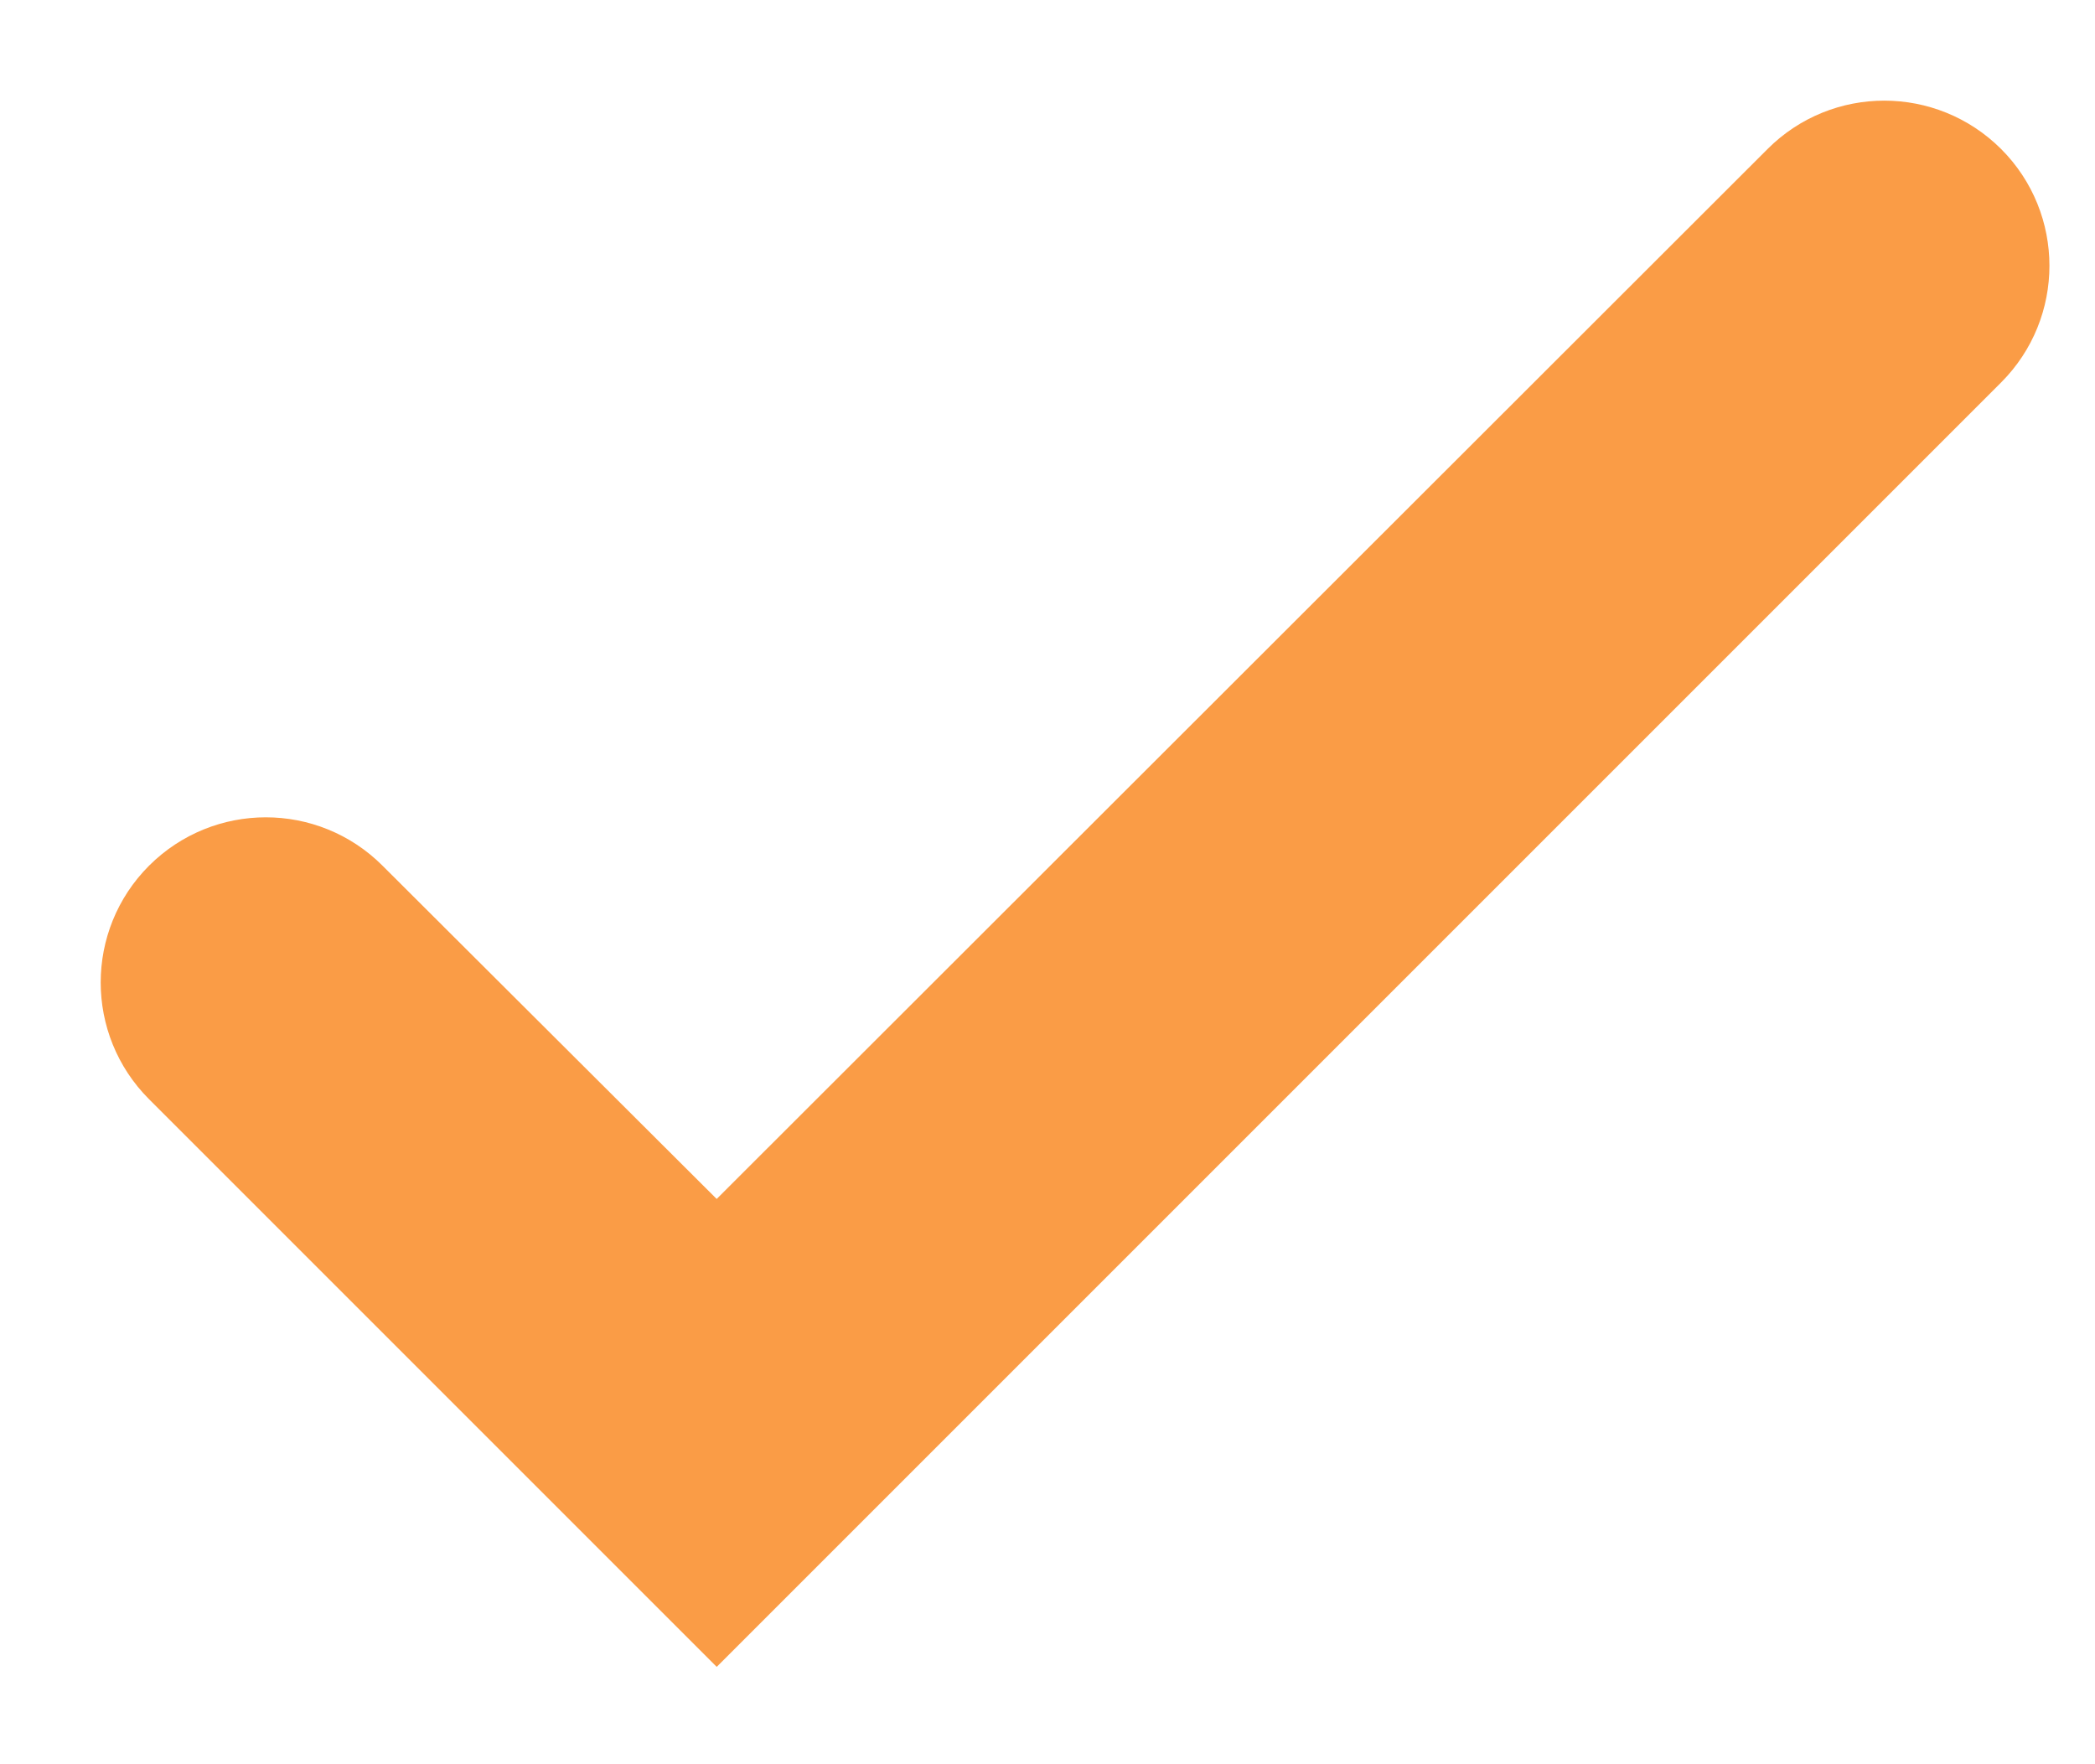 <svg width="19" height="16" viewBox="0 0 19 16" fill="none" xmlns="http://www.w3.org/2000/svg">
<path d="M17.795 1.705C18.184 2.094 18.184 2.726 17.795 3.115L6.5 14.41L1.705 9.615C1.316 9.226 1.316 8.594 1.705 8.205C2.095 7.815 2.726 7.815 3.115 8.204L6.5 11.58L16.385 1.704C16.774 1.315 17.405 1.316 17.795 1.705Z" fill="#FA9C46" stroke="#FA9C46"/>
</svg>
